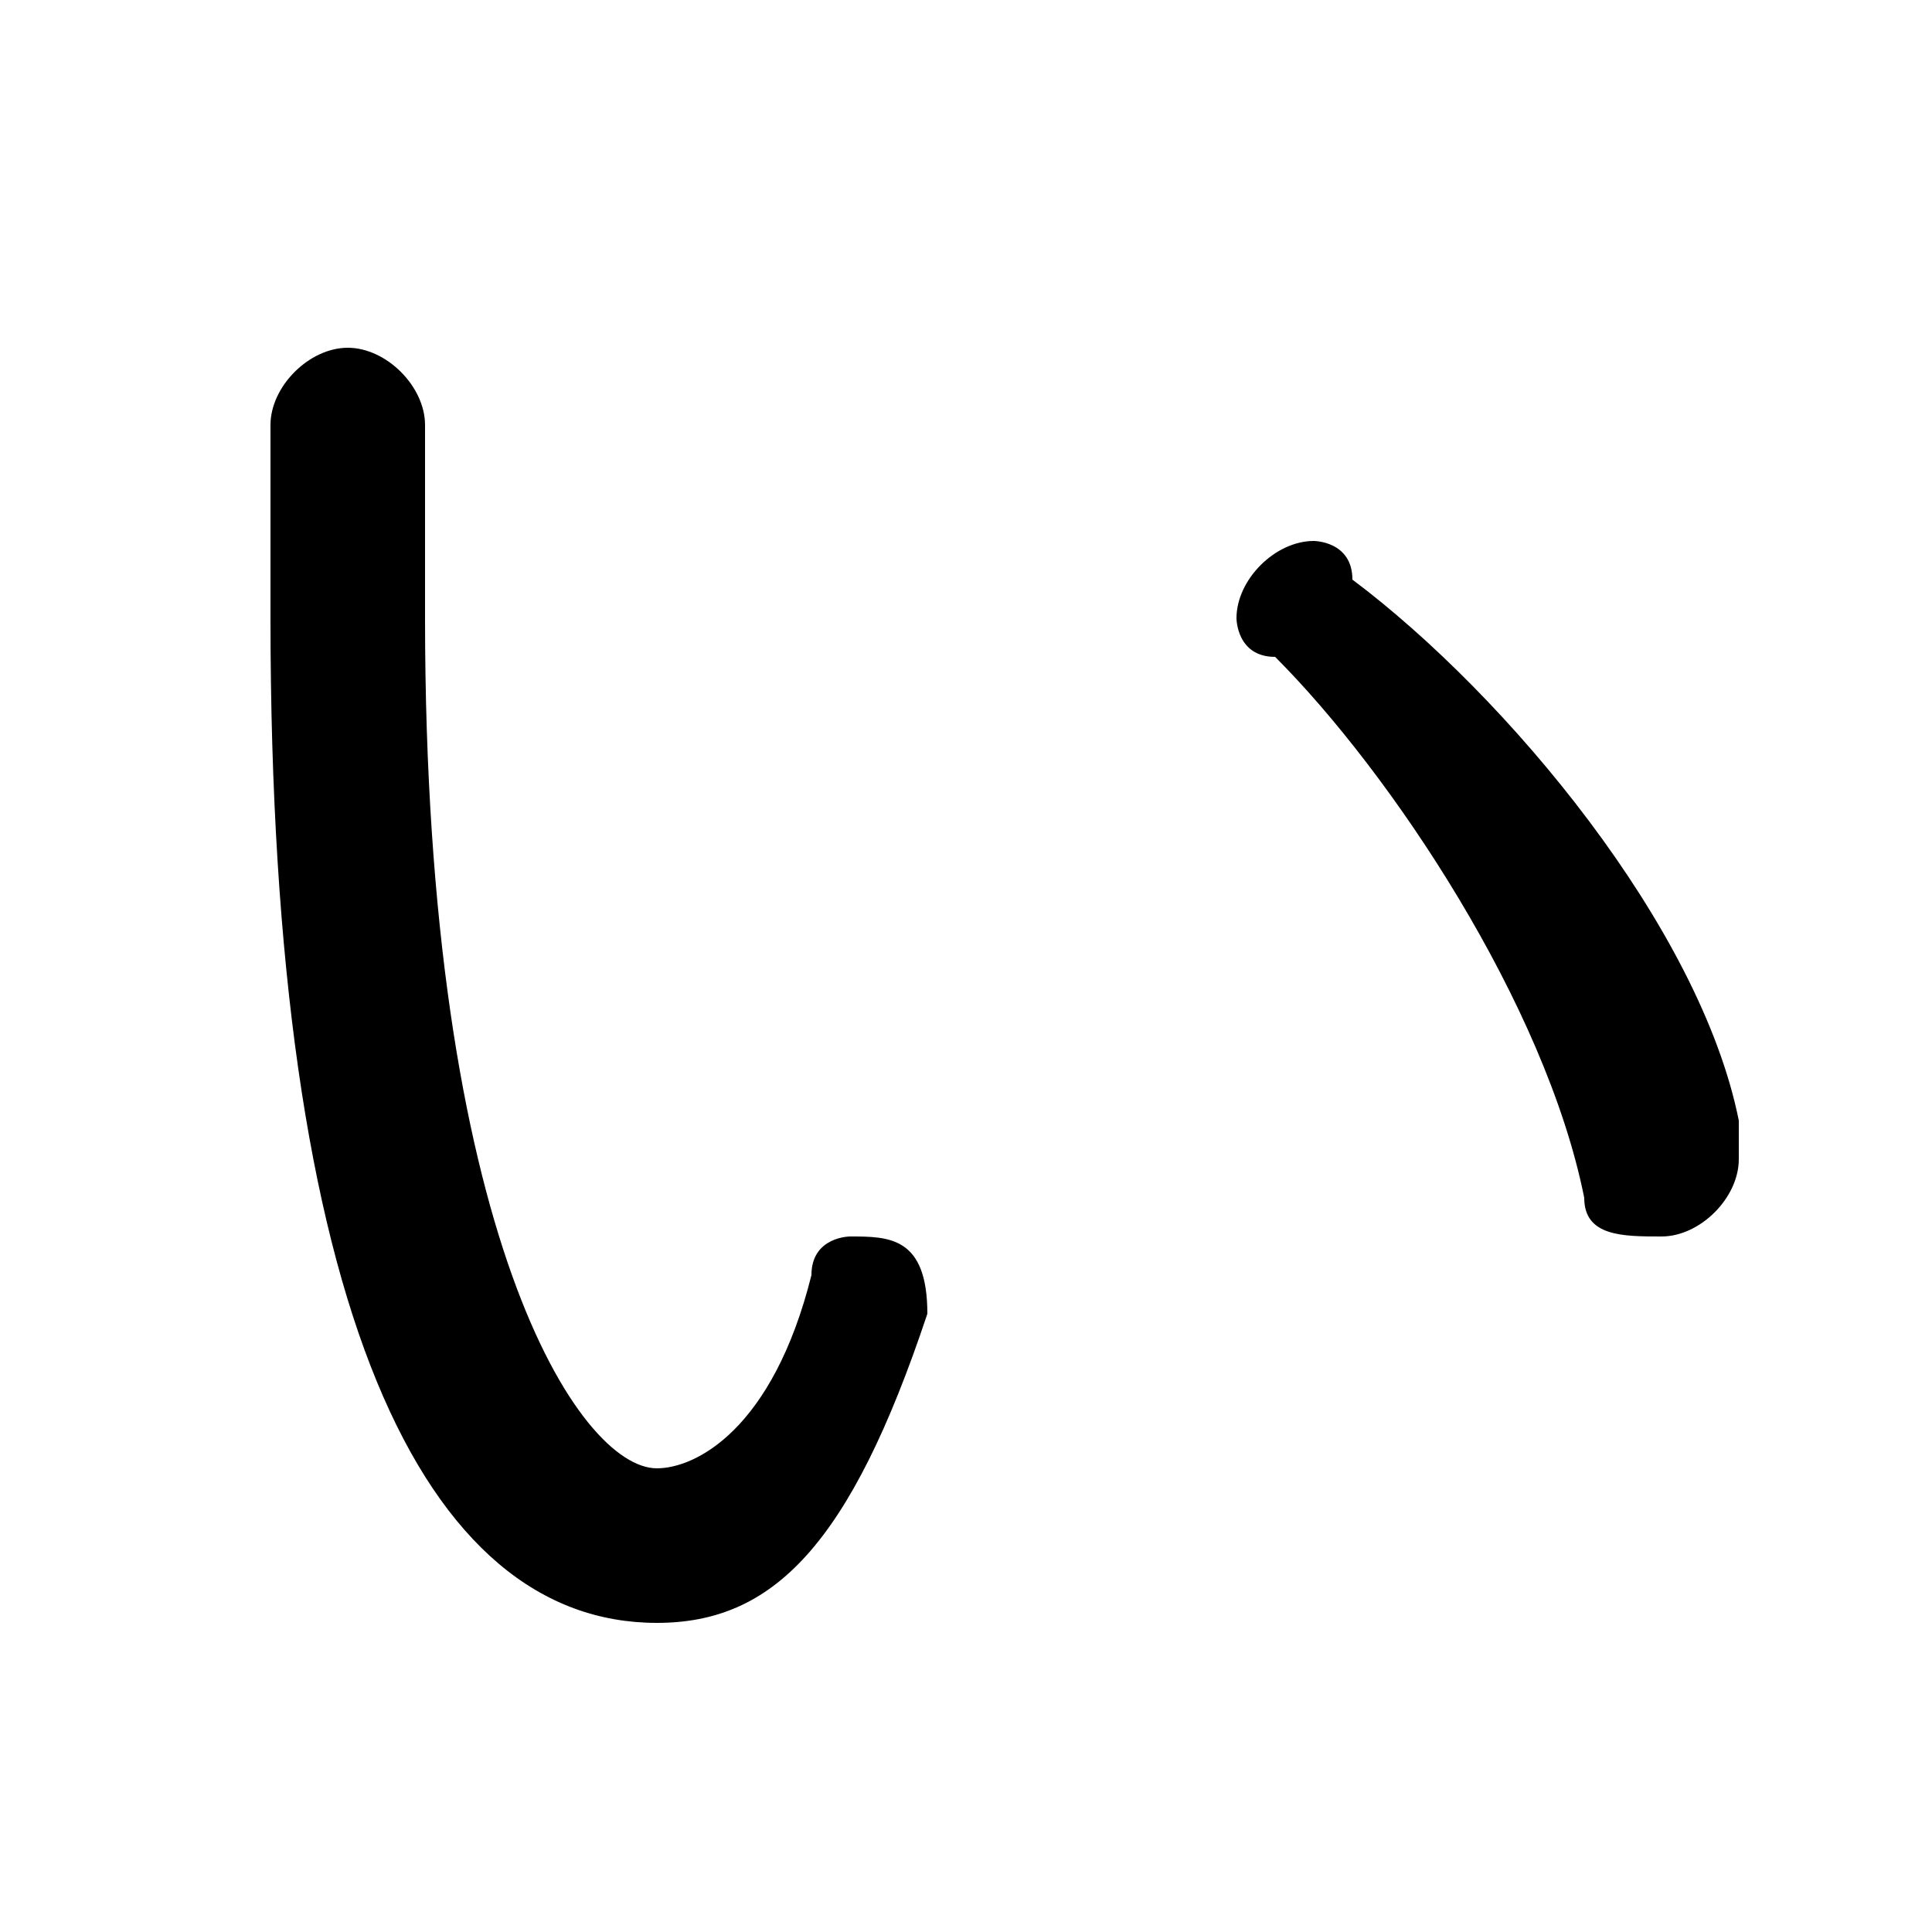 <svg xmlns="http://www.w3.org/2000/svg" viewBox="0 -44.0 50.0 50.0">
    <rect x="0" y="-44.0" width="50.0" height="50.0" fill="#808080" stroke="none"/>
    <g transform="scale(1, -1)">
        <!-- ボディの枠 -->
        <rect x="0" y="-6.0" width="50.0" height="50.0"
            stroke="white" fill="white"/>
        <!-- グリフ座標系の原点 -->
        <circle cx="0" cy="0" r="5" fill="white"/>
        <!-- グリフのアウトライン -->
        <g style="fill:black;stroke:#000000;stroke-width:0;stroke-linecap:round;stroke-linejoin:round;">
        <path d="M 7.0 33.0 C 7.0 32.0 7.0 30.0 7.0 28.0 C 7.0 10.0 11.0 2.0 17.0 2.0 C 20.0 2.0 22.0 4.0 24.0 10.0 C 24.0 10.0 24.0 10.0 24.0 10.0 C 24.0 12.0 23.0 12.0 22.0 12.0 C 22.0 12.0 21.0 12.0 21.0 11.0 C 20.0 7.0 18.0 6.0 17.0 6.0 C 15.0 6.0 11.0 12.0 11.0 28.0 C 11.0 30.0 11.0 31.0 11.0 33.0 C 11.0 34.0 10.0 35.0 9.0 35.0 C 8.0 35.0 7.0 34.0 7.0 33.0 Z M 35.0 29.0 C 35.0 30.0 34.0 30.0 34.0 30.0 C 33.0 30.0 32.0 29.0 32.0 28.0 C 32.0 28.0 32.0 27.0 33.0 27.0 C 36.0 24.0 40.0 18.0 41.0 13.0 C 41.0 12.0 42.0 12.0 43.0 12.0 C 44.0 12.0 45.0 13.0 45.0 14.0 C 45.0 14.0 45.0 15.0 45.0 15.0 C 44.0 20.0 39.0 26.0 35.0 29.0 Z"/>
    </g>
    </g>
</svg>

